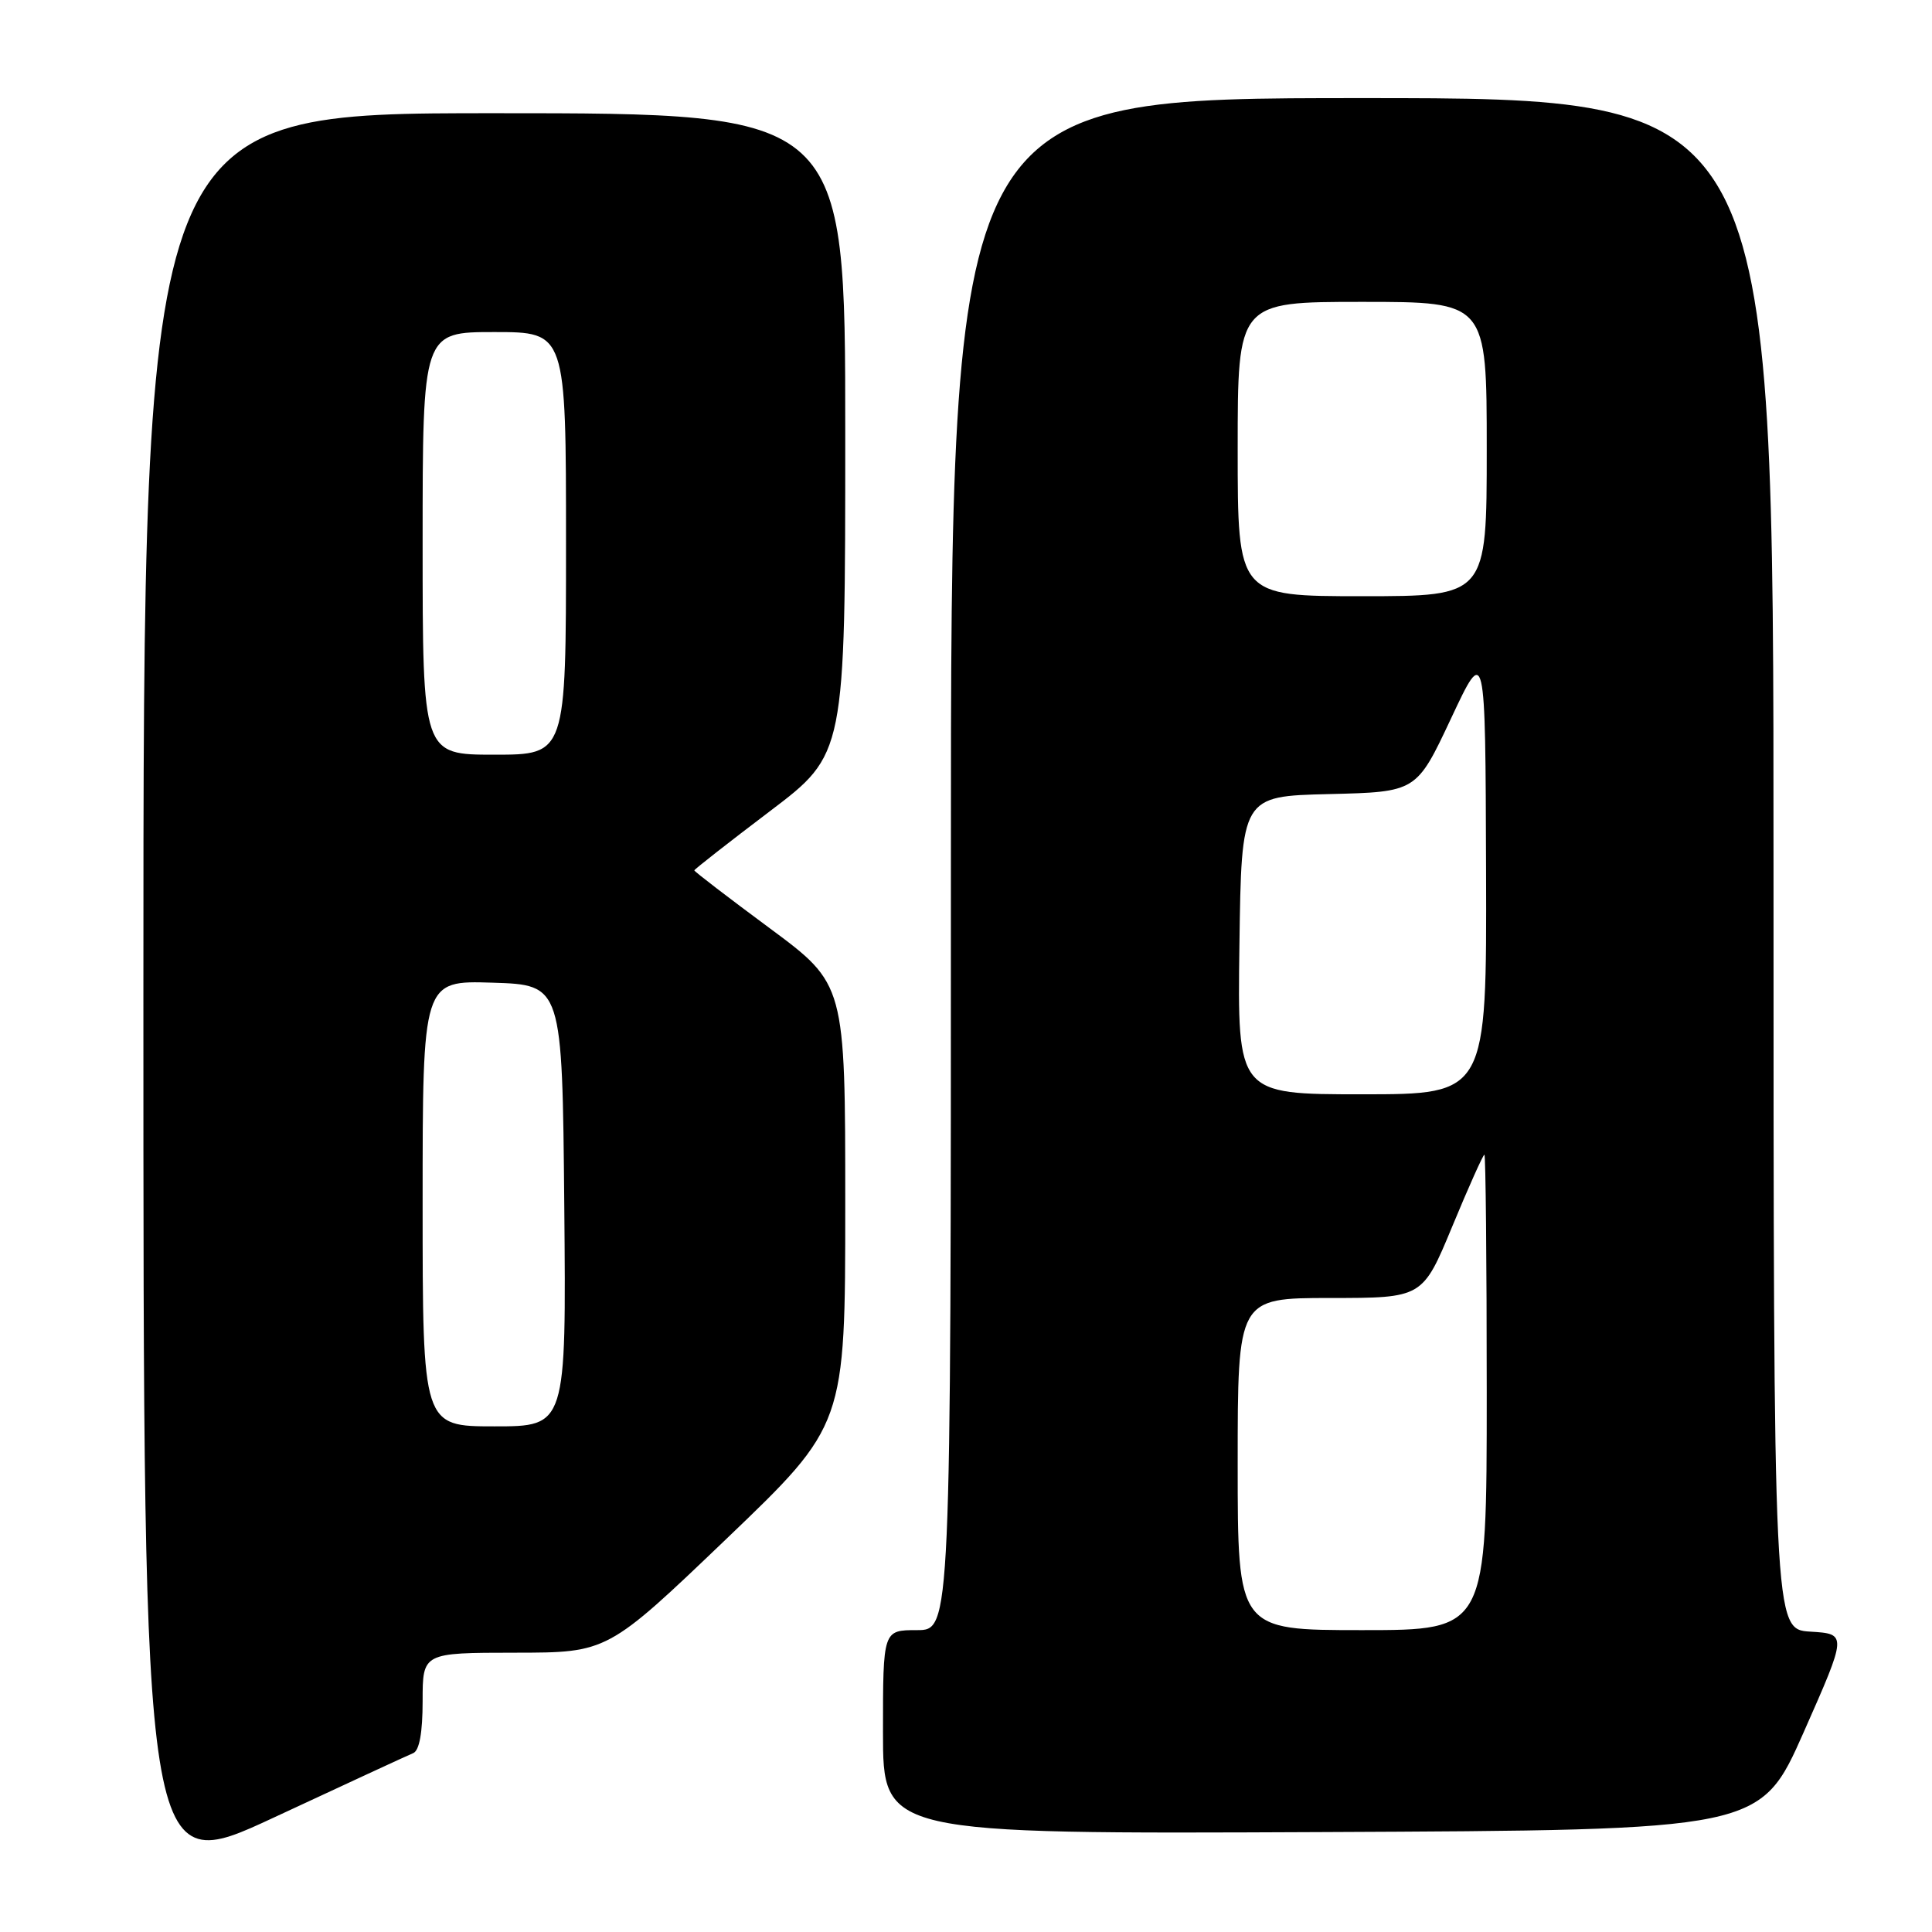<?xml version="1.0" encoding="UTF-8" standalone="no"?>
<!DOCTYPE svg PUBLIC "-//W3C//DTD SVG 1.1//EN" "http://www.w3.org/Graphics/SVG/1.1/DTD/svg11.dtd" >
<svg xmlns="http://www.w3.org/2000/svg" xmlns:xlink="http://www.w3.org/1999/xlink" version="1.1" viewBox="0 0 256 256">
 <g >
 <path fill="currentColor"
d=" M 54.75 232.30 C 55.57 231.96 56.00 229.57 56.00 225.39 C 56.00 219.00 56.00 219.00 68.25 218.99 C 80.50 218.98 80.50 218.98 96.25 203.91 C 112.00 188.83 112.00 188.83 112.00 159.62 C 112.00 130.41 112.00 130.41 102.00 123.00 C 96.50 118.93 92.00 115.48 92.00 115.33 C 92.00 115.19 96.50 111.67 102.00 107.50 C 112.00 99.93 112.00 99.93 112.00 57.46 C 112.00 15.00 112.00 15.00 65.50 15.00 C 19.00 15.00 19.00 15.00 19.00 131.94 C 19.00 248.88 19.00 248.88 36.25 240.85 C 45.74 236.43 54.06 232.58 54.75 232.30 Z  M 239.01 229.50 C 244.76 216.50 244.76 216.50 239.88 216.20 C 235.00 215.90 235.00 215.90 235.00 114.45 C 235.00 13.00 235.00 13.00 180.50 13.00 C 126.00 13.00 126.00 13.00 126.00 114.50 C 126.00 216.00 126.00 216.00 121.50 216.00 C 117.00 216.00 117.00 216.00 117.00 229.51 C 117.00 243.02 117.00 243.02 175.13 242.76 C 233.25 242.50 233.25 242.50 239.01 229.50 Z  M 56.00 159.46 C 56.00 129.92 56.00 129.92 65.25 130.21 C 74.50 130.50 74.50 130.50 74.77 159.75 C 75.03 189.00 75.03 189.00 65.52 189.00 C 56.00 189.00 56.00 189.00 56.00 159.46 Z  M 56.00 72.00 C 56.00 44.00 56.00 44.00 65.50 44.00 C 75.00 44.00 75.00 44.00 75.00 72.00 C 75.00 100.00 75.00 100.00 65.50 100.00 C 56.00 100.00 56.00 100.00 56.00 72.00 Z  M 164.00 194.00 C 164.00 172.00 164.00 172.00 176.25 171.99 C 188.50 171.99 188.50 171.99 192.44 162.49 C 194.60 157.27 196.52 153.00 196.69 153.00 C 196.86 153.00 197.00 167.18 197.00 184.50 C 197.00 216.00 197.00 216.00 180.50 216.00 C 164.00 216.00 164.00 216.00 164.00 194.00 Z  M 164.23 125.25 C 164.50 105.50 164.50 105.50 176.10 105.22 C 187.69 104.94 187.69 104.94 192.26 95.22 C 196.82 85.50 196.82 85.50 196.91 115.25 C 197.00 145.00 197.00 145.00 180.48 145.00 C 163.96 145.00 163.96 145.00 164.23 125.25 Z  M 164.00 59.50 C 164.00 40.00 164.00 40.00 180.50 40.00 C 197.00 40.00 197.00 40.00 197.00 59.50 C 197.00 79.00 197.00 79.00 180.50 79.00 C 164.00 79.00 164.00 79.00 164.00 59.50 Z "/>
</g>
</svg>